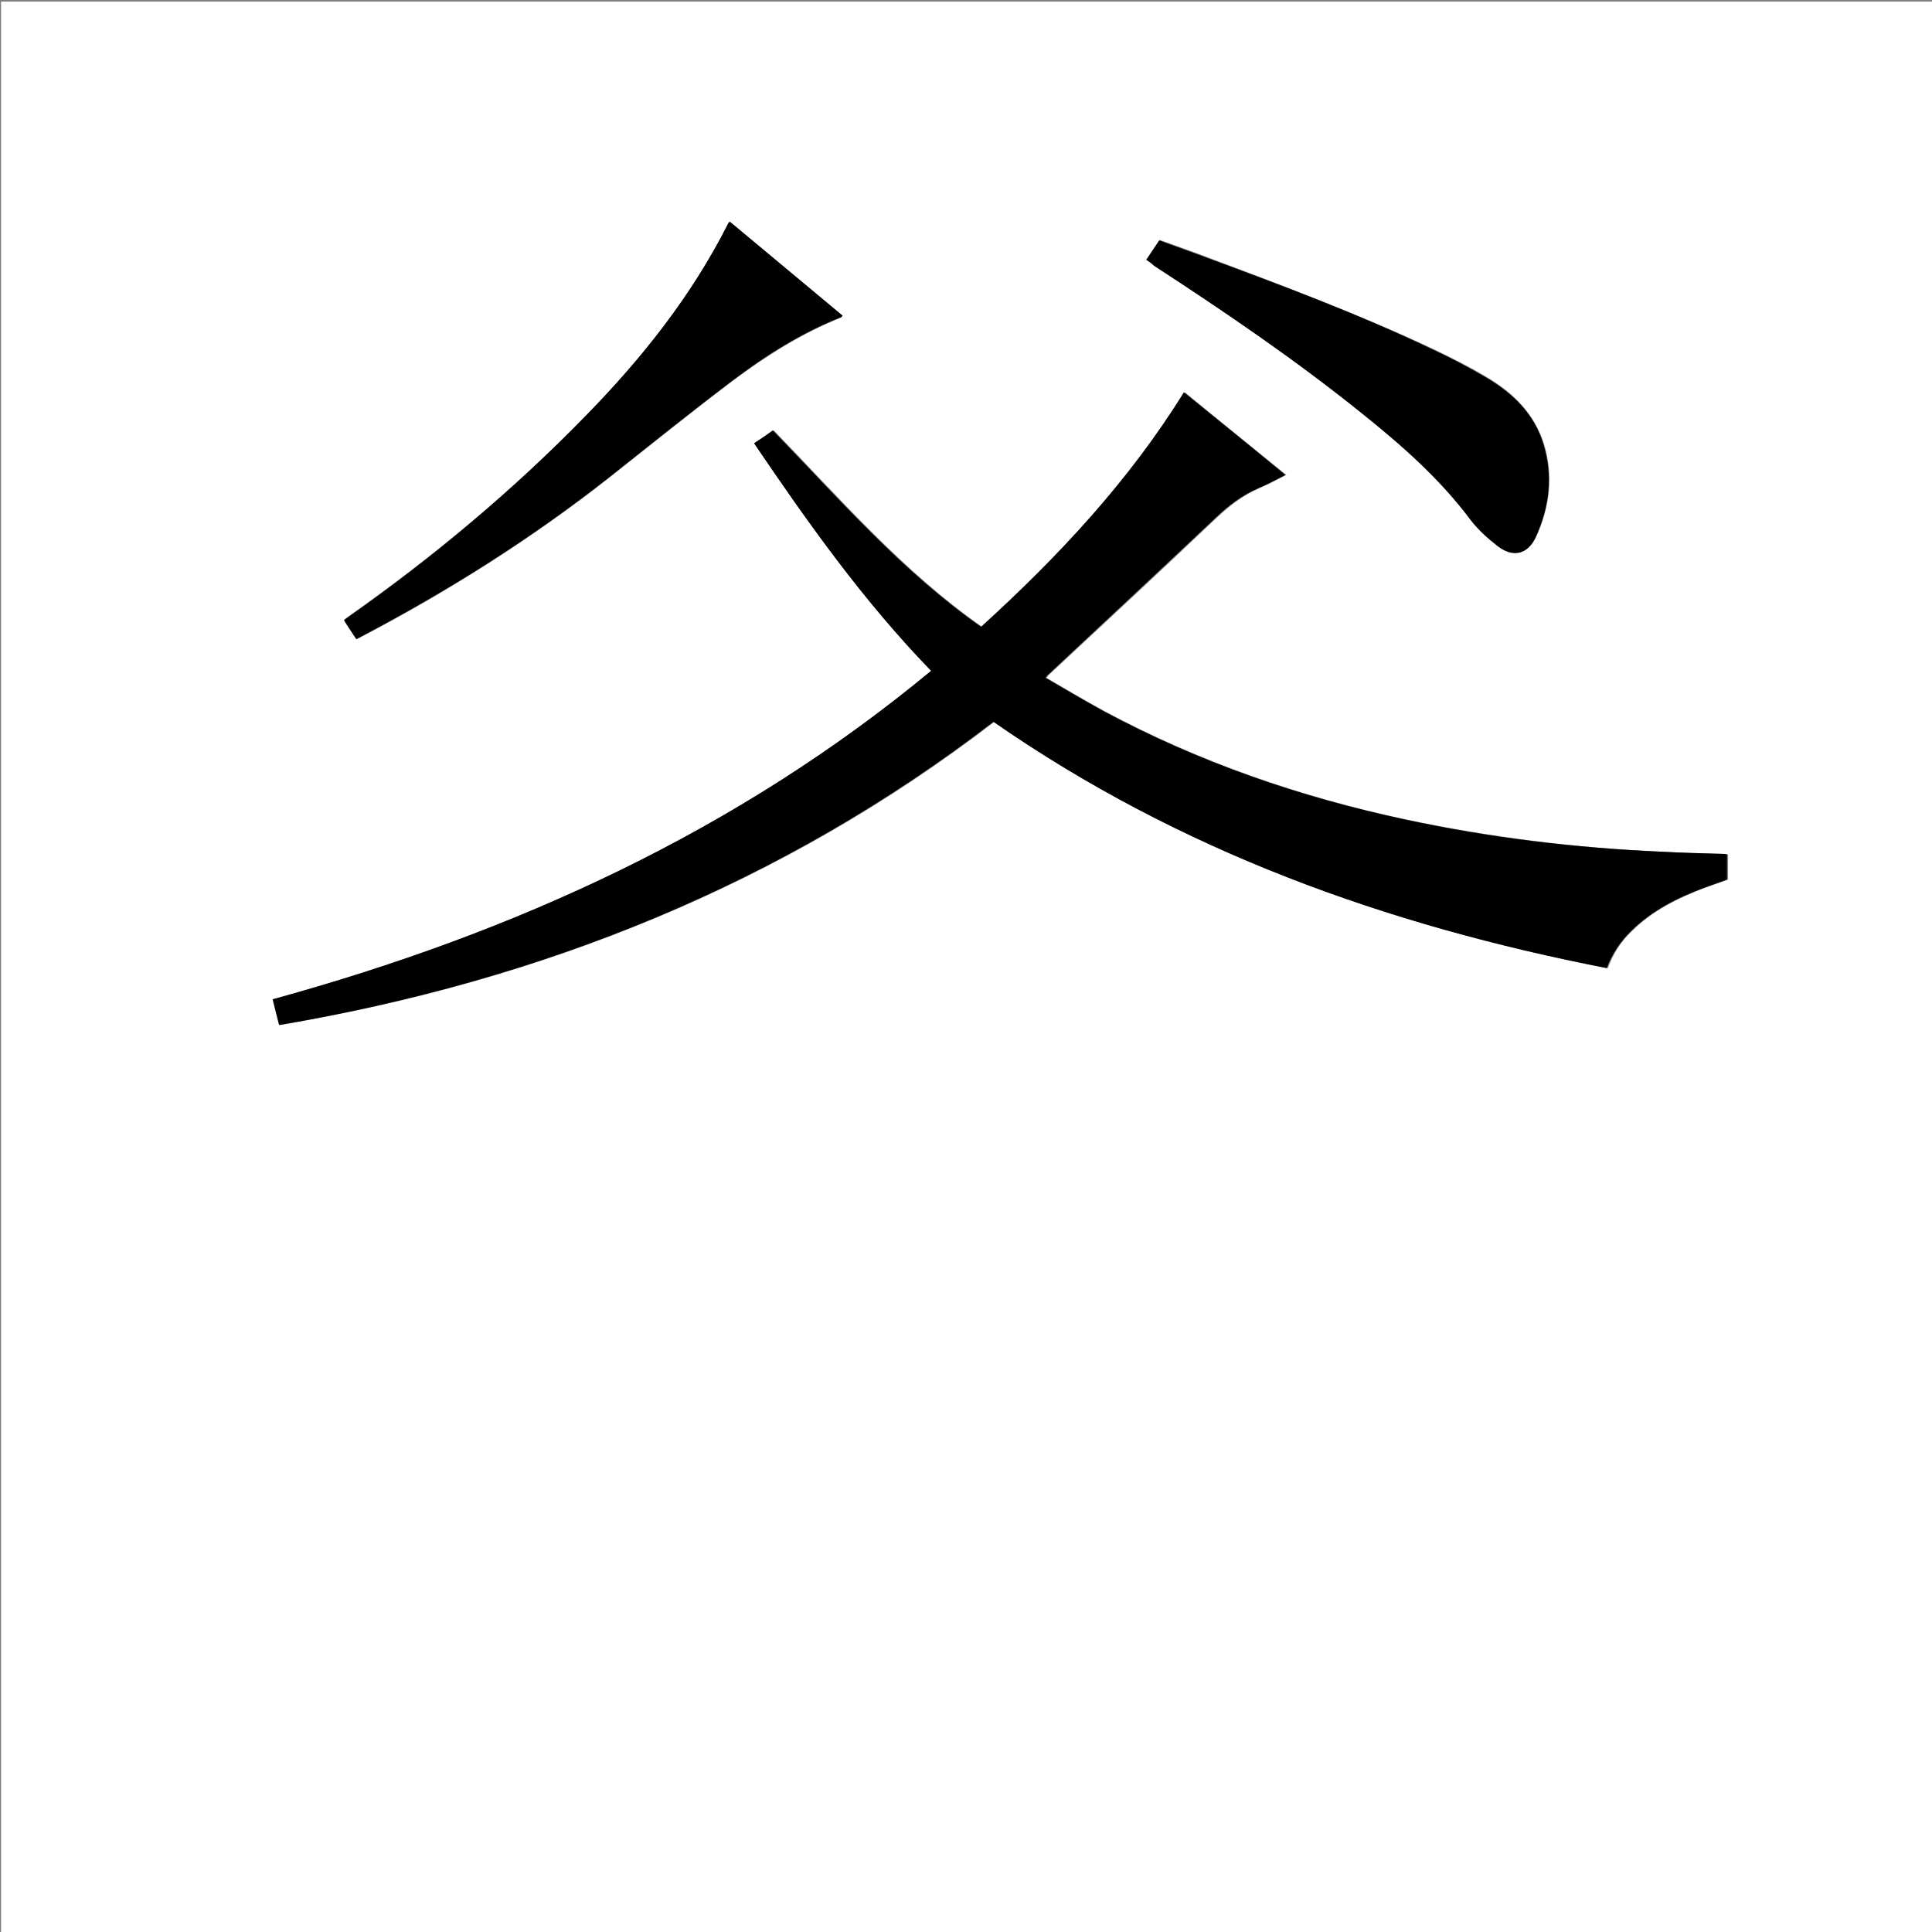 <?xml version="1.0" encoding="utf-8"?>
<!-- Generator: Adobe Illustrator 20.1.0, SVG Export Plug-In . SVG Version: 6.00 Build 0)  -->
<svg version="1.1" id="图层_1" xmlns="http://www.w3.org/2000/svg" xmlns:xlink="http://www.w3.org/1999/xlink" x="0px" y="0px"
	 viewBox="0 0 360 360" style="enable-background:new 0 0 360 360;" xml:space="preserve">
<rect x="0" y="0" width="360" height="360" fill="#808080" stroke="none"/>
<style type="text/css">
	.st0{fill:#FFFFFF;}
</style>
<g>
	<path class="st0" d="M0.2,360.5c0-120.1,0-240.2,0-360.2c120.1,0,240.2,0,360.2,0c0,120.1,0,240.2,0,360.2
		C240.4,360.5,120.3,360.5,0.2,360.5z M173.5,125c-36.1,29.9-77.6,48.8-122.5,61.2c0.4,1.6,0.8,3.1,1.2,4.8
		c48.9-8.3,93.7-26.2,133.1-56.5c34.6,24.1,73.2,37.9,114.3,45.9c1-2.7,2.4-4.9,4.4-6.8c3.9-3.9,8.7-6.3,13.8-8.2
		c1.4-0.5,2.8-1,4.2-1.5c0-1.6,0-3.1,0-4.7c-0.4,0-0.8-0.1-1.2-0.1c-3.7-0.1-7.4-0.2-11.1-0.4c-16.1-0.7-32-2.7-47.7-6
		c-19.6-4.2-38.5-10.7-56.2-20.2c-3.7-2-7.2-4.1-10.8-6.2c0.2-0.2,0.3-0.3,0.3-0.4c10.5-9.8,21.1-19.6,31.5-29.5
		c2.4-2.2,4.8-4.1,7.8-5.4c1.7-0.7,3.3-1.6,5.1-2.5c-6.4-5.2-12.6-10.2-18.9-15.4c-10.3,16.6-23.4,30.6-37.8,43.7
		c-14.7-10.3-26.4-23.8-38.8-36.6c-1.1,0.8-2.3,1.5-3.5,2.4C150.6,97.5,160.9,112,173.5,125z M66.4,119.1c0.3-0.1,0.6-0.2,0.9-0.4
		c16.2-8.5,31.6-18.2,46-29.5c7.7-6.1,15.4-12.3,23.2-18.2c6.3-4.7,12.9-8.9,20.2-11.8c0.1,0,0.1-0.2,0.3-0.3
		c-7-5.9-14-11.7-21-17.5c-0.1,0.2-0.2,0.2-0.3,0.3c-6.8,13.4-16.1,25-26.5,35.8C95.6,91.3,80.8,103.7,65,114.8
		c-0.3,0.2-0.6,0.5-0.9,0.7C64.8,116.8,65.6,117.9,66.4,119.1z M213.6,48.4c0.6,0.4,1,0.7,1.5,1c13.2,8.7,26.3,17.5,38.6,27.4
		c7.5,6,14.7,12.3,20.5,20.1c1.4,1.8,3.1,3.4,5,4.8c3,2.2,5.6,1.5,7.1-1.8c2.5-5.5,3.2-11.3,1.4-17.2c-1.8-5.6-5.7-9.5-10.6-12.4
		c-3.3-2-6.8-3.7-10.3-5.4c-13.7-6.4-27.8-11.7-41.9-17c-2.9-1.1-5.8-2.1-8.8-3.2C215.2,46,214.4,47.2,213.6,48.4z"/>
	<path d="M173.5,125c-12.6-13-22.9-27.5-33-42.4c1.2-0.8,2.4-1.6,3.5-2.4c12.4,12.8,24.1,26.3,38.8,36.6
		c14.4-13.1,27.5-27.1,37.8-43.7c6.3,5.1,12.6,10.2,18.9,15.4c-1.8,0.9-3.4,1.8-5.1,2.5c-3,1.3-5.5,3.2-7.8,5.4
		c-10.5,9.9-21,19.7-31.5,29.5c-0.1,0.1-0.2,0.2-0.3,0.4c3.6,2.1,7.2,4.2,10.8,6.2c17.7,9.5,36.5,16,56.2,20.2
		c15.7,3.4,31.7,5.3,47.7,6c3.7,0.2,7.4,0.3,11.1,0.4c0.4,0,0.8,0,1.2,0.1c0,1.6,0,3.1,0,4.7c-1.4,0.5-2.8,1-4.2,1.5
		c-5.1,1.9-9.9,4.3-13.8,8.2c-1.9,1.9-3.4,4.1-4.4,6.8c-41-8-79.6-21.8-114.3-45.9c-39.4,30.3-84.2,48.2-133.1,56.5
		c-0.4-1.6-0.8-3.1-1.2-4.8C95.9,173.8,137.4,154.9,173.5,125z"/>
	<path d="M66.4,119.1c-0.8-1.2-1.5-2.3-2.3-3.5c0.3-0.3,0.6-0.5,0.9-0.7c15.9-11.2,30.7-23.6,44.2-37.5
		c10.5-10.7,19.7-22.3,26.5-35.8c0-0.1,0.1-0.1,0.3-0.3c7,5.8,14,11.7,21,17.5c-0.1,0.1-0.2,0.3-0.3,0.3c-7.3,2.9-14,7.1-20.2,11.8
		c-7.8,5.9-15.5,12.1-23.2,18.2c-14.4,11.3-29.8,21-46,29.5C67,118.8,66.7,118.9,66.4,119.1z"/>
	<path d="M213.6,48.4c0.8-1.2,1.6-2.4,2.4-3.6c3,1.1,5.9,2.1,8.8,3.2c14.1,5.2,28.3,10.5,41.9,17c3.5,1.6,6.9,3.4,10.3,5.4
		c4.9,2.9,8.9,6.7,10.6,12.4c1.8,5.9,1.1,11.6-1.4,17.2c-1.5,3.3-4.2,4-7.1,1.8c-1.8-1.4-3.6-3-5-4.8c-5.8-7.8-13-14.1-20.5-20.1
		c-12.3-9.9-25.4-18.8-38.6-27.4C214.6,49.1,214.2,48.8,213.6,48.4z"/>
</g>
</svg>
